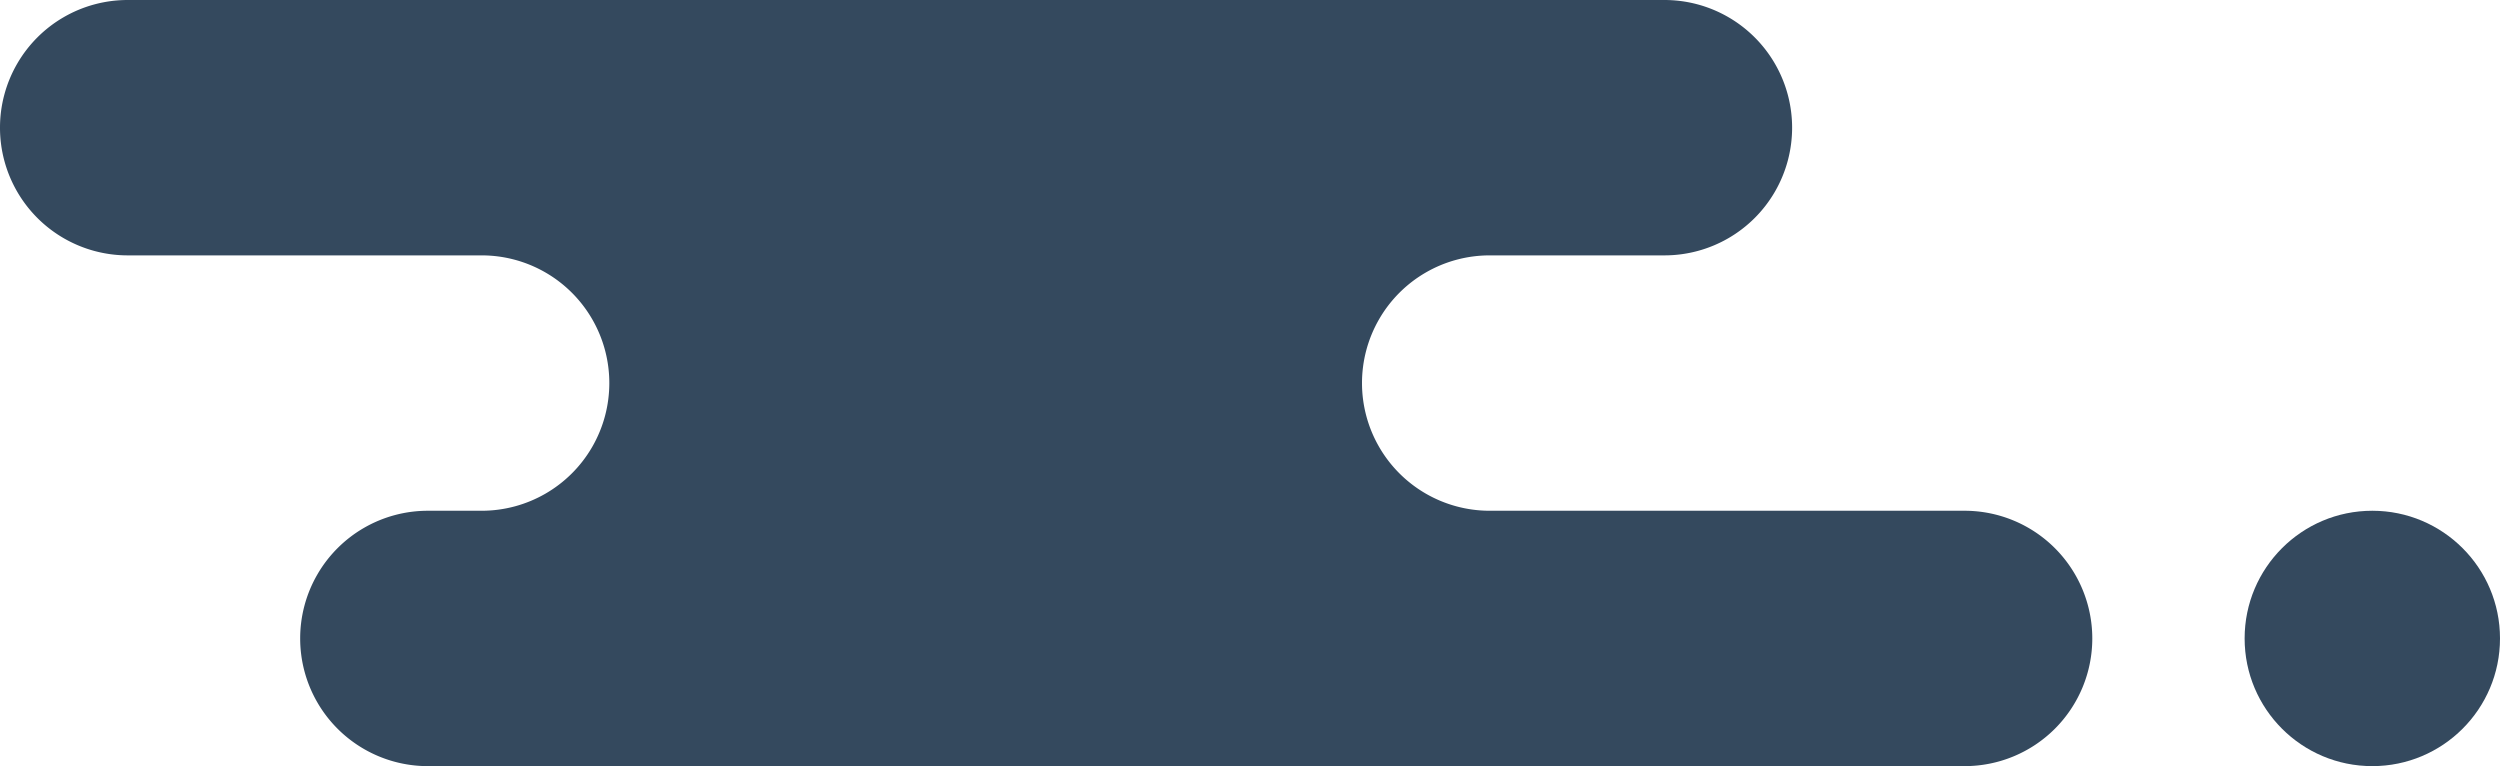 <svg xmlns="http://www.w3.org/2000/svg" viewBox="0 0 558 171"><defs><style>.cls-1{fill:#34495e;}</style></defs><title>cloud-o-midnightblue</title><g id="Layer_2" data-name="Layer 2"><g id="Layer_1-2" data-name="Layer 1"><path class="cls-1" d="M467,142.5A28.51,28.51,0,0,0,438.5,114h-106a28.5,28.5,0,0,1,0-57h39a28.5,28.5,0,0,0,0-57H28.5a28.5,28.5,0,0,0,0,57h79a28.5,28.5,0,0,1,0,57h-12a28.5,28.5,0,0,0,0,57h343A28.5,28.5,0,0,0,467,142.5Z"/><circle class="cls-1" cx="529.5" cy="142.5" r="28.5"/></g></g></svg>